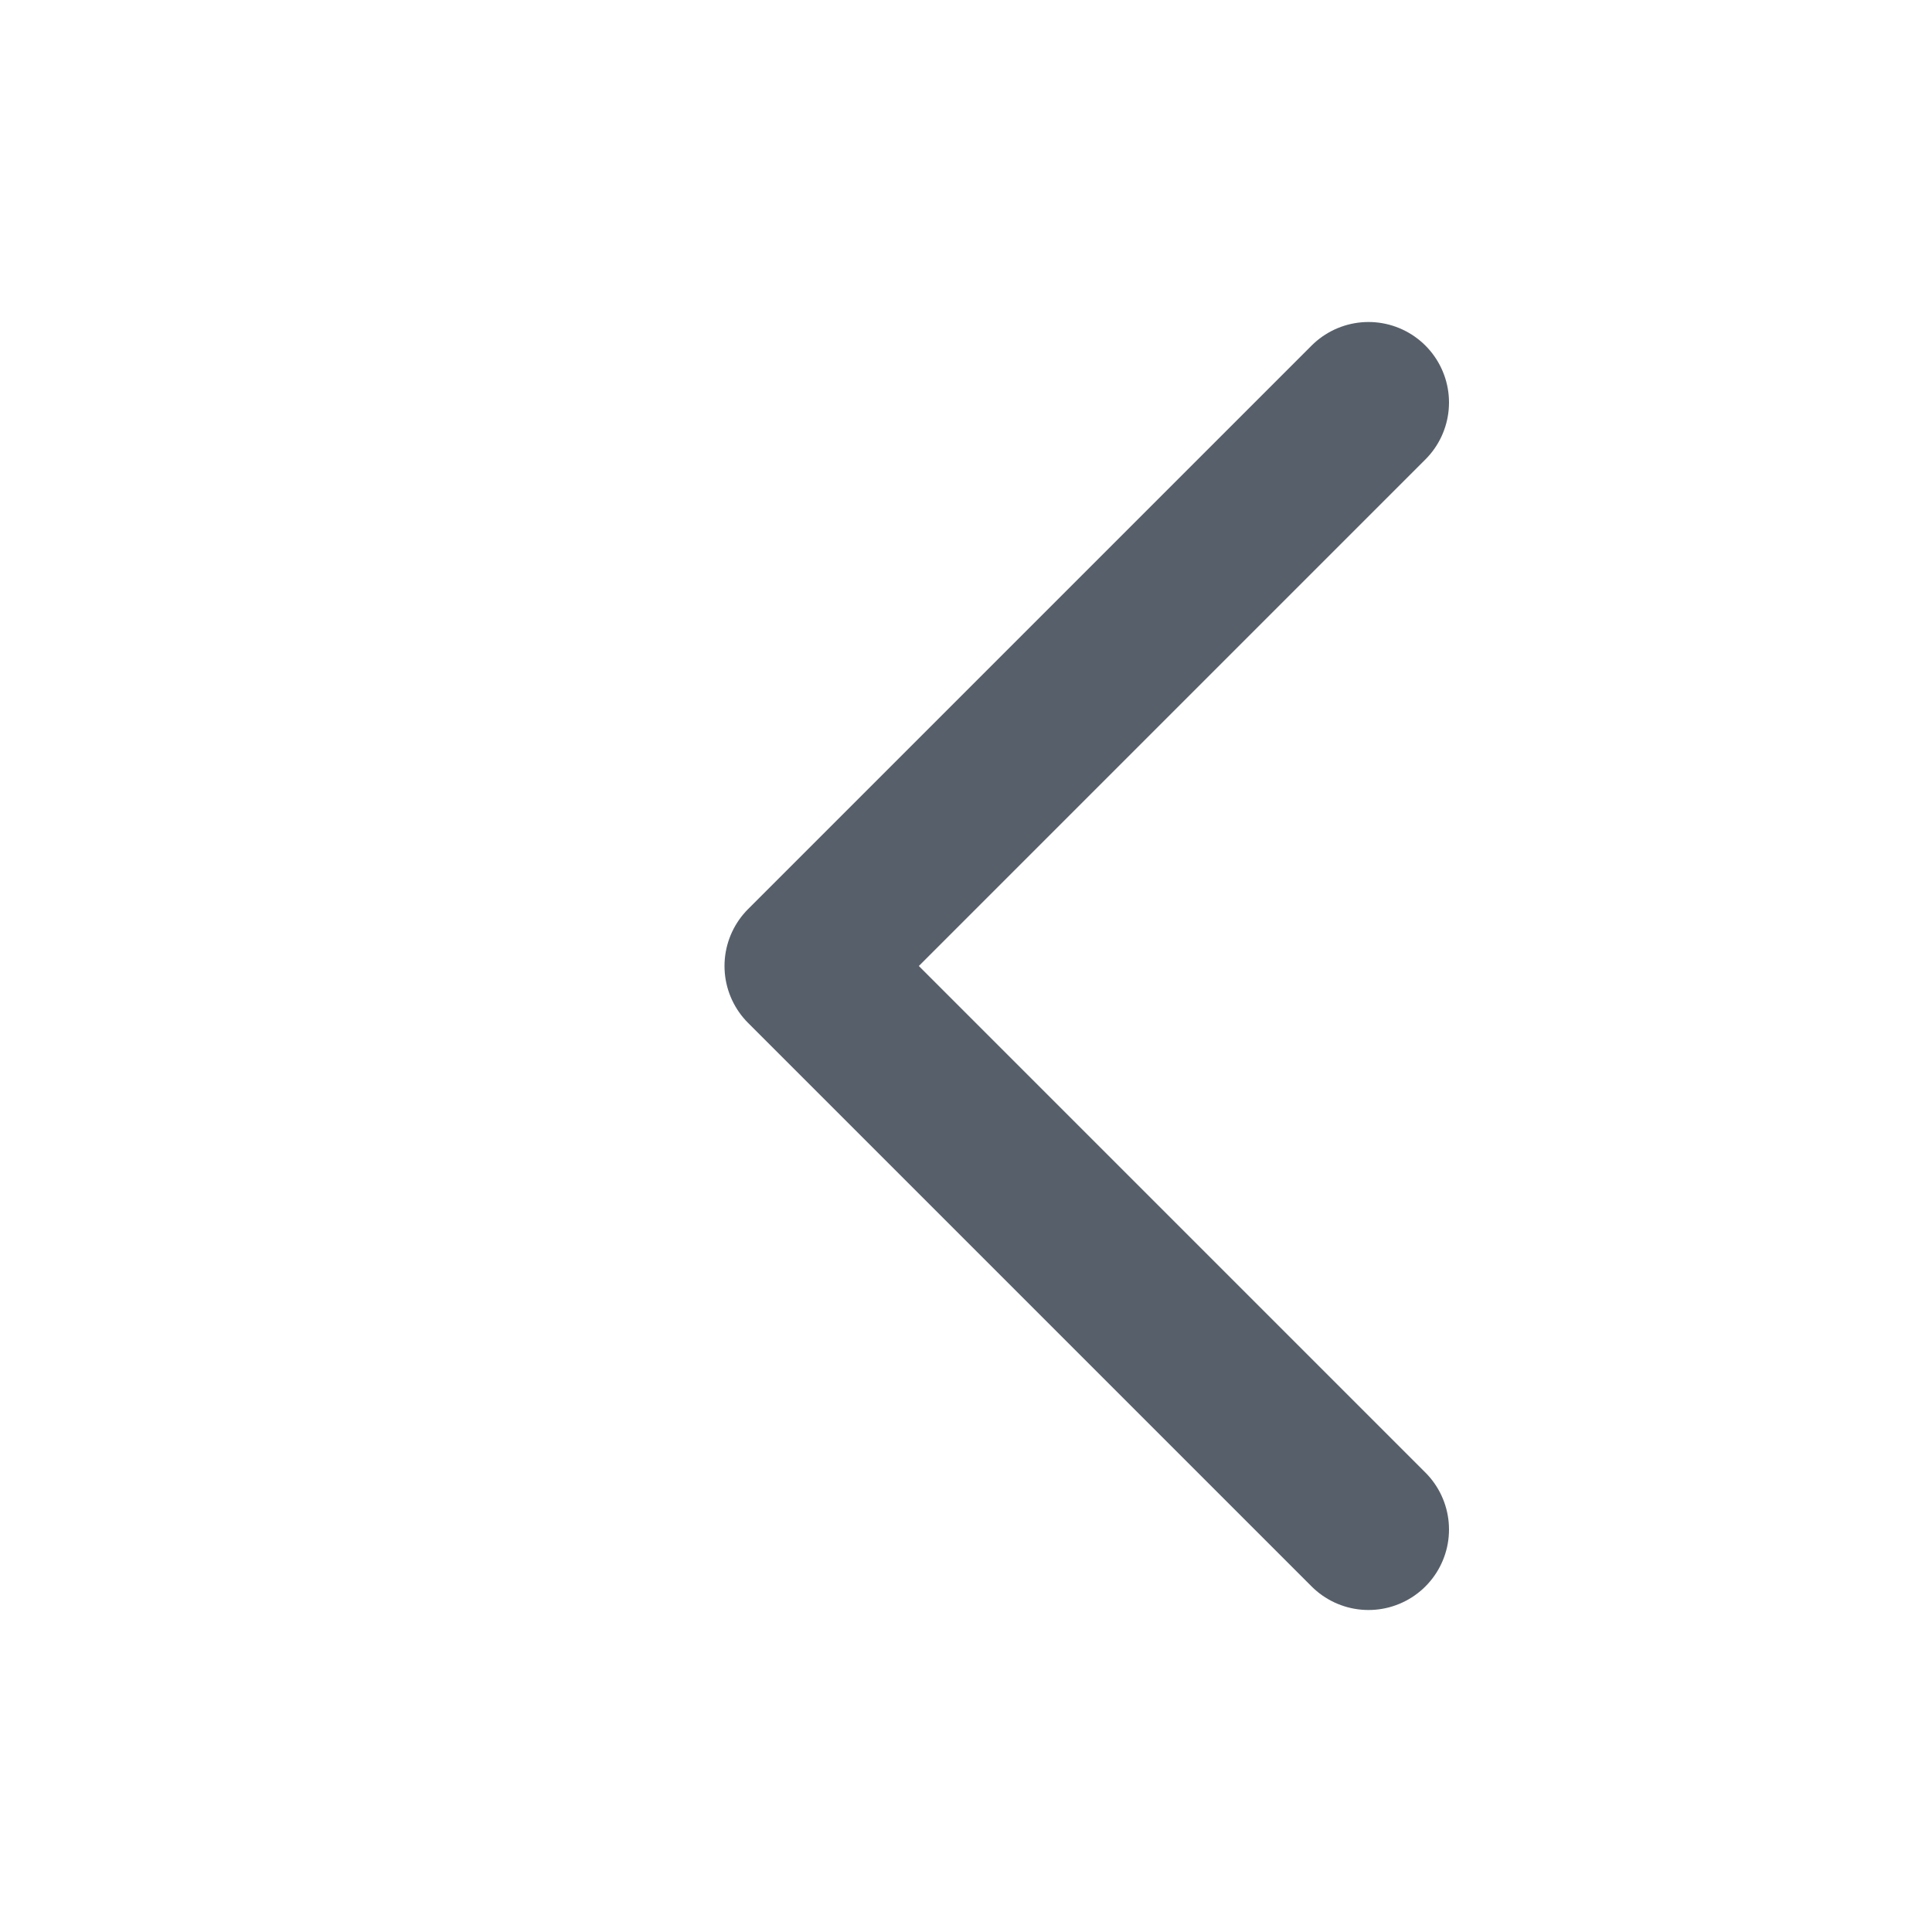 <svg width="24" height="24" viewBox="0 0 24 24" fill="none" xmlns="http://www.w3.org/2000/svg">
<path d="M17 19L10 12L17 5" stroke="#57606A" stroke-width="2" stroke-linecap="round" stroke-linejoin="round"/>
</svg>
